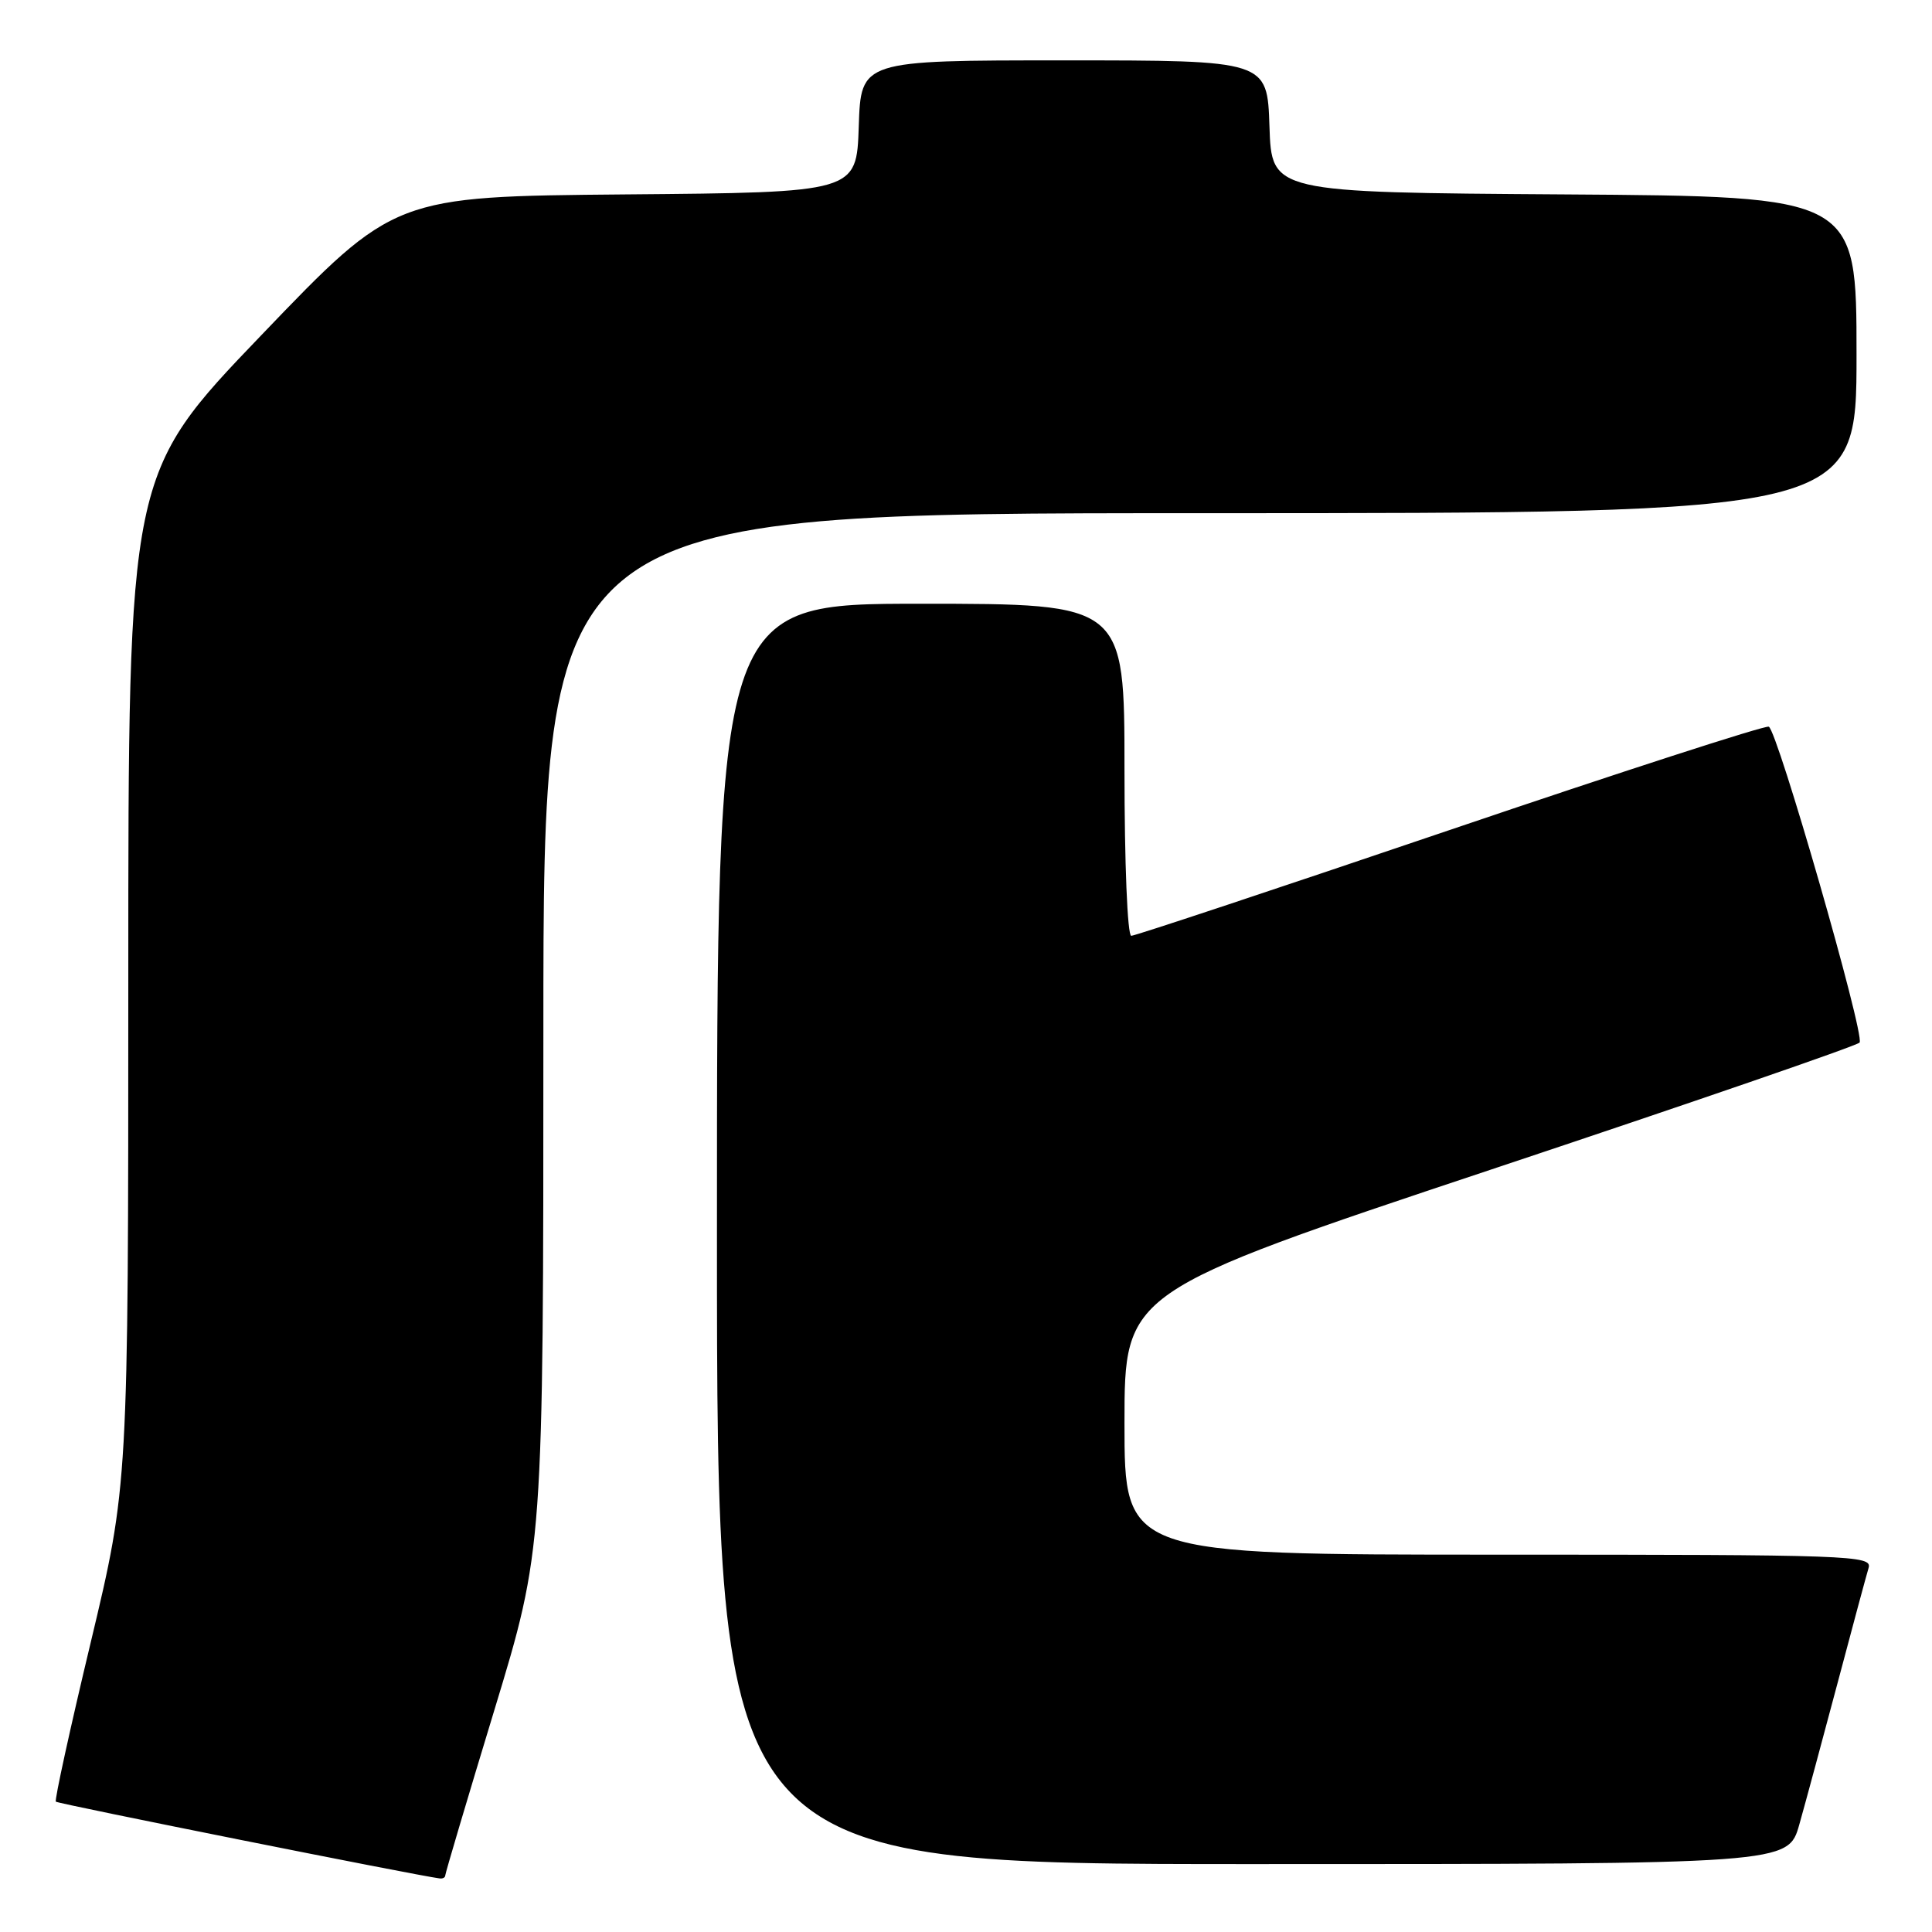 <?xml version="1.0" encoding="UTF-8" standalone="no"?>
<!DOCTYPE svg PUBLIC "-//W3C//DTD SVG 1.1//EN" "http://www.w3.org/Graphics/SVG/1.1/DTD/svg11.dtd" >
<svg xmlns="http://www.w3.org/2000/svg" xmlns:xlink="http://www.w3.org/1999/xlink" version="1.1" viewBox="0 0 256 256">
 <g >
 <path fill="currentColor"
d=" M 59.00 248.50 C 59.00 248.23 61.92 238.38 65.50 226.61 C 72.00 205.22 72.00 205.22 72.00 136.61 C 72.00 68.00 72.00 68.00 159.00 68.00 C 246.00 68.00 246.00 68.00 246.00 47.01 C 246.00 26.02 246.00 26.02 207.25 25.76 C 168.50 25.50 168.50 25.50 168.21 16.75 C 167.92 8.00 167.92 8.00 141.00 8.00 C 114.08 8.00 114.08 8.00 113.79 16.75 C 113.50 25.50 113.50 25.50 82.88 25.76 C 52.25 26.03 52.25 26.03 34.63 44.41 C 17.00 62.79 17.00 62.79 17.00 129.79 C 17.00 196.79 17.00 196.79 12.03 217.59 C 9.29 229.03 7.21 238.54 7.40 238.73 C 7.67 239.01 55.23 248.52 58.25 248.90 C 58.66 248.96 59.00 248.78 59.00 248.50 Z  M 238.42 241.75 C 239.24 238.86 241.51 230.43 243.49 223.00 C 245.46 215.57 247.31 208.71 247.60 207.75 C 248.10 206.10 245.31 206.00 198.57 206.00 C 149.00 206.00 149.00 206.00 149.00 188.58 C 149.00 171.17 149.00 171.17 197.49 155.00 C 224.16 146.11 246.18 138.53 246.41 138.14 C 247.10 137.04 235.48 96.66 234.37 96.29 C 233.83 96.11 214.80 102.27 192.09 109.98 C 169.38 117.69 150.40 124.00 149.90 124.00 C 149.39 124.00 149.00 114.41 149.00 102.00 C 149.00 80.00 149.00 80.00 122.00 80.00 C 95.00 80.00 95.00 80.00 95.00 163.50 C 95.00 247.00 95.00 247.00 165.97 247.00 C 236.94 247.00 236.94 247.00 238.42 241.75 Z "/>
</g>
</svg>